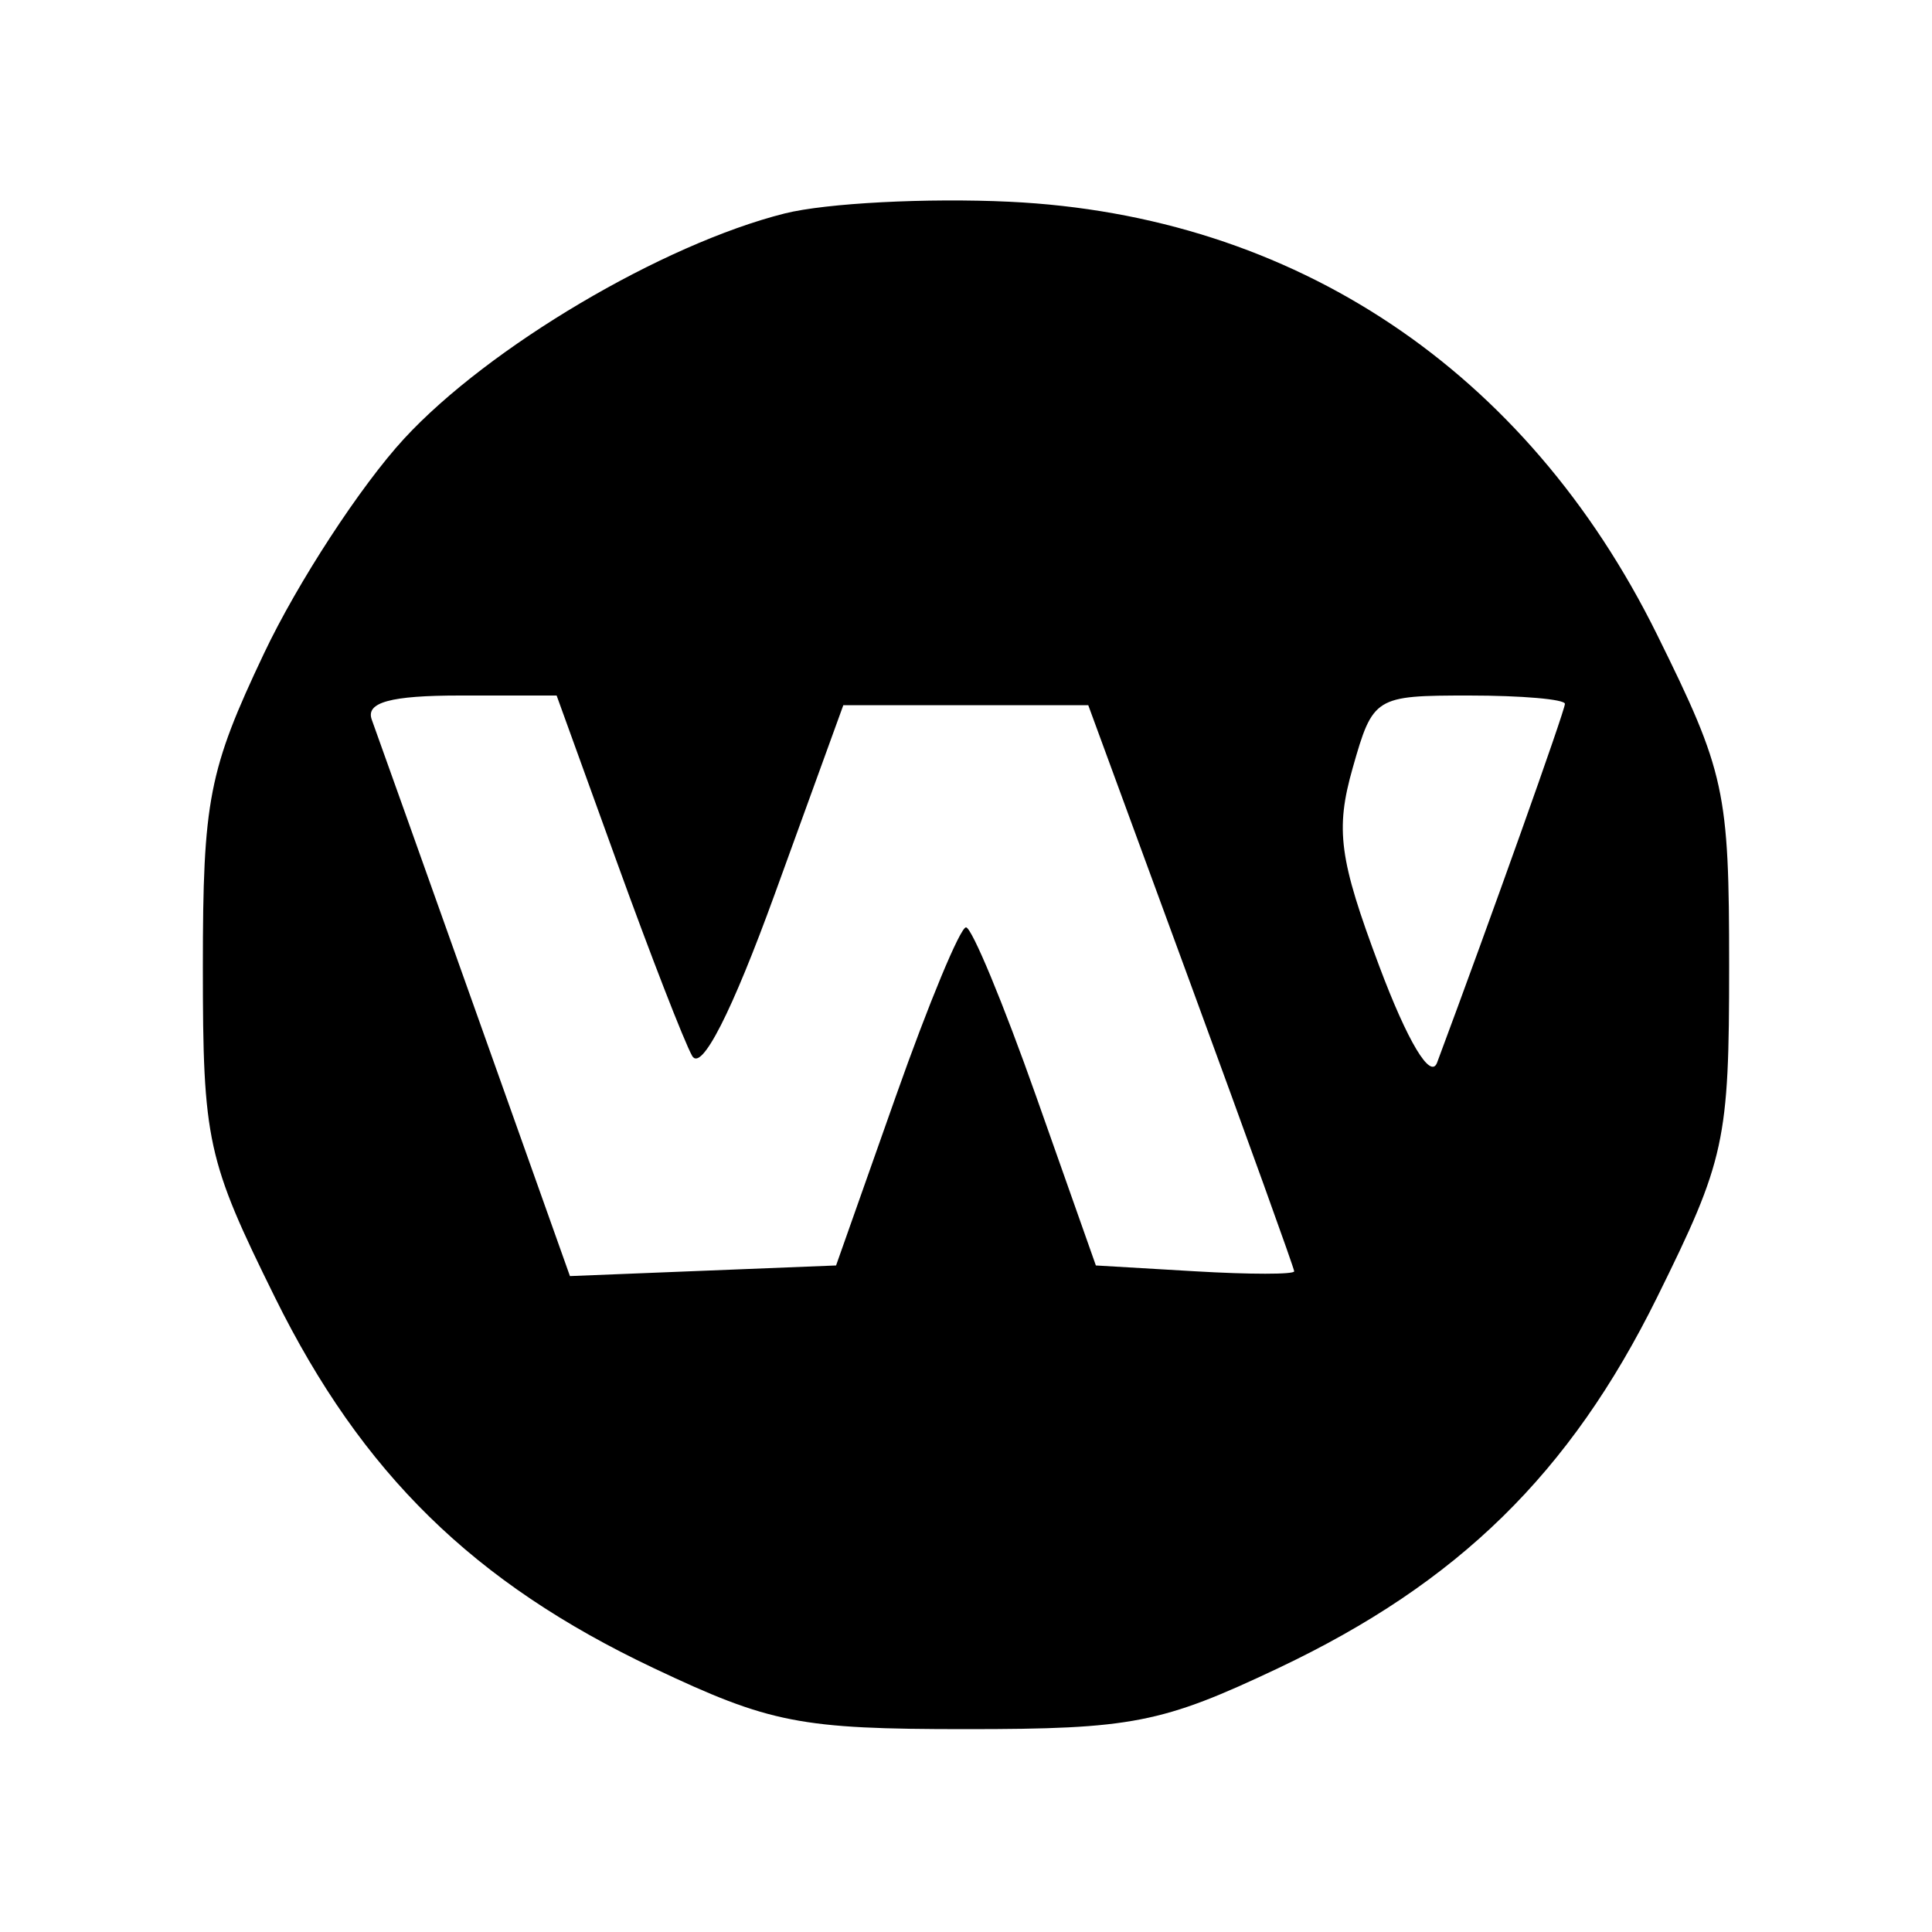 <svg xmlns="http://www.w3.org/2000/svg" width="100" height="100" viewBox="0 0 100 100" version="1.1">
	<path d="M 40.618 11.048 C 34.290 12.638, 25.284 17.968, 20.912 22.711 C 18.667 25.147, 15.405 30.147, 13.665 33.820 C 10.799 39.869, 10.500 41.402, 10.500 50.052 C 10.500 59.067, 10.710 60.028, 14.235 67.160 C 18.733 76.262, 24.523 81.931, 33.820 86.335 C 39.861 89.197, 41.409 89.500, 50 89.500 C 58.591 89.500, 60.139 89.197, 66.180 86.335 C 75.477 81.931, 81.267 76.262, 85.765 67.160 C 89.294 60.020, 89.500 59.075, 89.500 50 C 89.500 40.925, 89.294 39.980, 85.765 32.840 C 79.008 19.167, 67.003 11.144, 52.249 10.442 C 47.987 10.239, 42.753 10.512, 40.618 11.048 M 19.243 37.250 C 19.494 37.938, 21.905 44.699, 24.600 52.275 L 29.500 66.050 36.388 65.775 L 43.275 65.500 46.366 56.750 C 48.066 51.938, 49.701 48, 50 48 C 50.299 48, 51.933 51.938, 53.632 56.750 L 56.722 65.500 61.861 65.802 C 64.687 65.969, 66.994 65.969, 66.987 65.802 C 66.980 65.636, 64.579 58.975, 61.651 51 L 56.328 36.500 49.989 36.500 L 43.650 36.500 40.113 46.246 C 37.880 52.397, 36.298 55.497, 35.825 54.651 C 35.412 53.914, 33.665 49.416, 31.943 44.656 L 28.811 36 23.798 36 C 20.211 36, 18.916 36.355, 19.243 37.250 M 70.015 39.750 C 69.108 42.941, 69.313 44.468, 71.387 50 C 72.855 53.916, 74.047 55.904, 74.384 55 C 77.122 47.664, 81 36.779, 81 36.432 C 81 36.194, 78.768 36, 76.040 36 C 71.165 36, 71.062 36.064, 70.015 39.750 " stroke="none" fill="black" fill-rule="evenodd"/>
</svg>